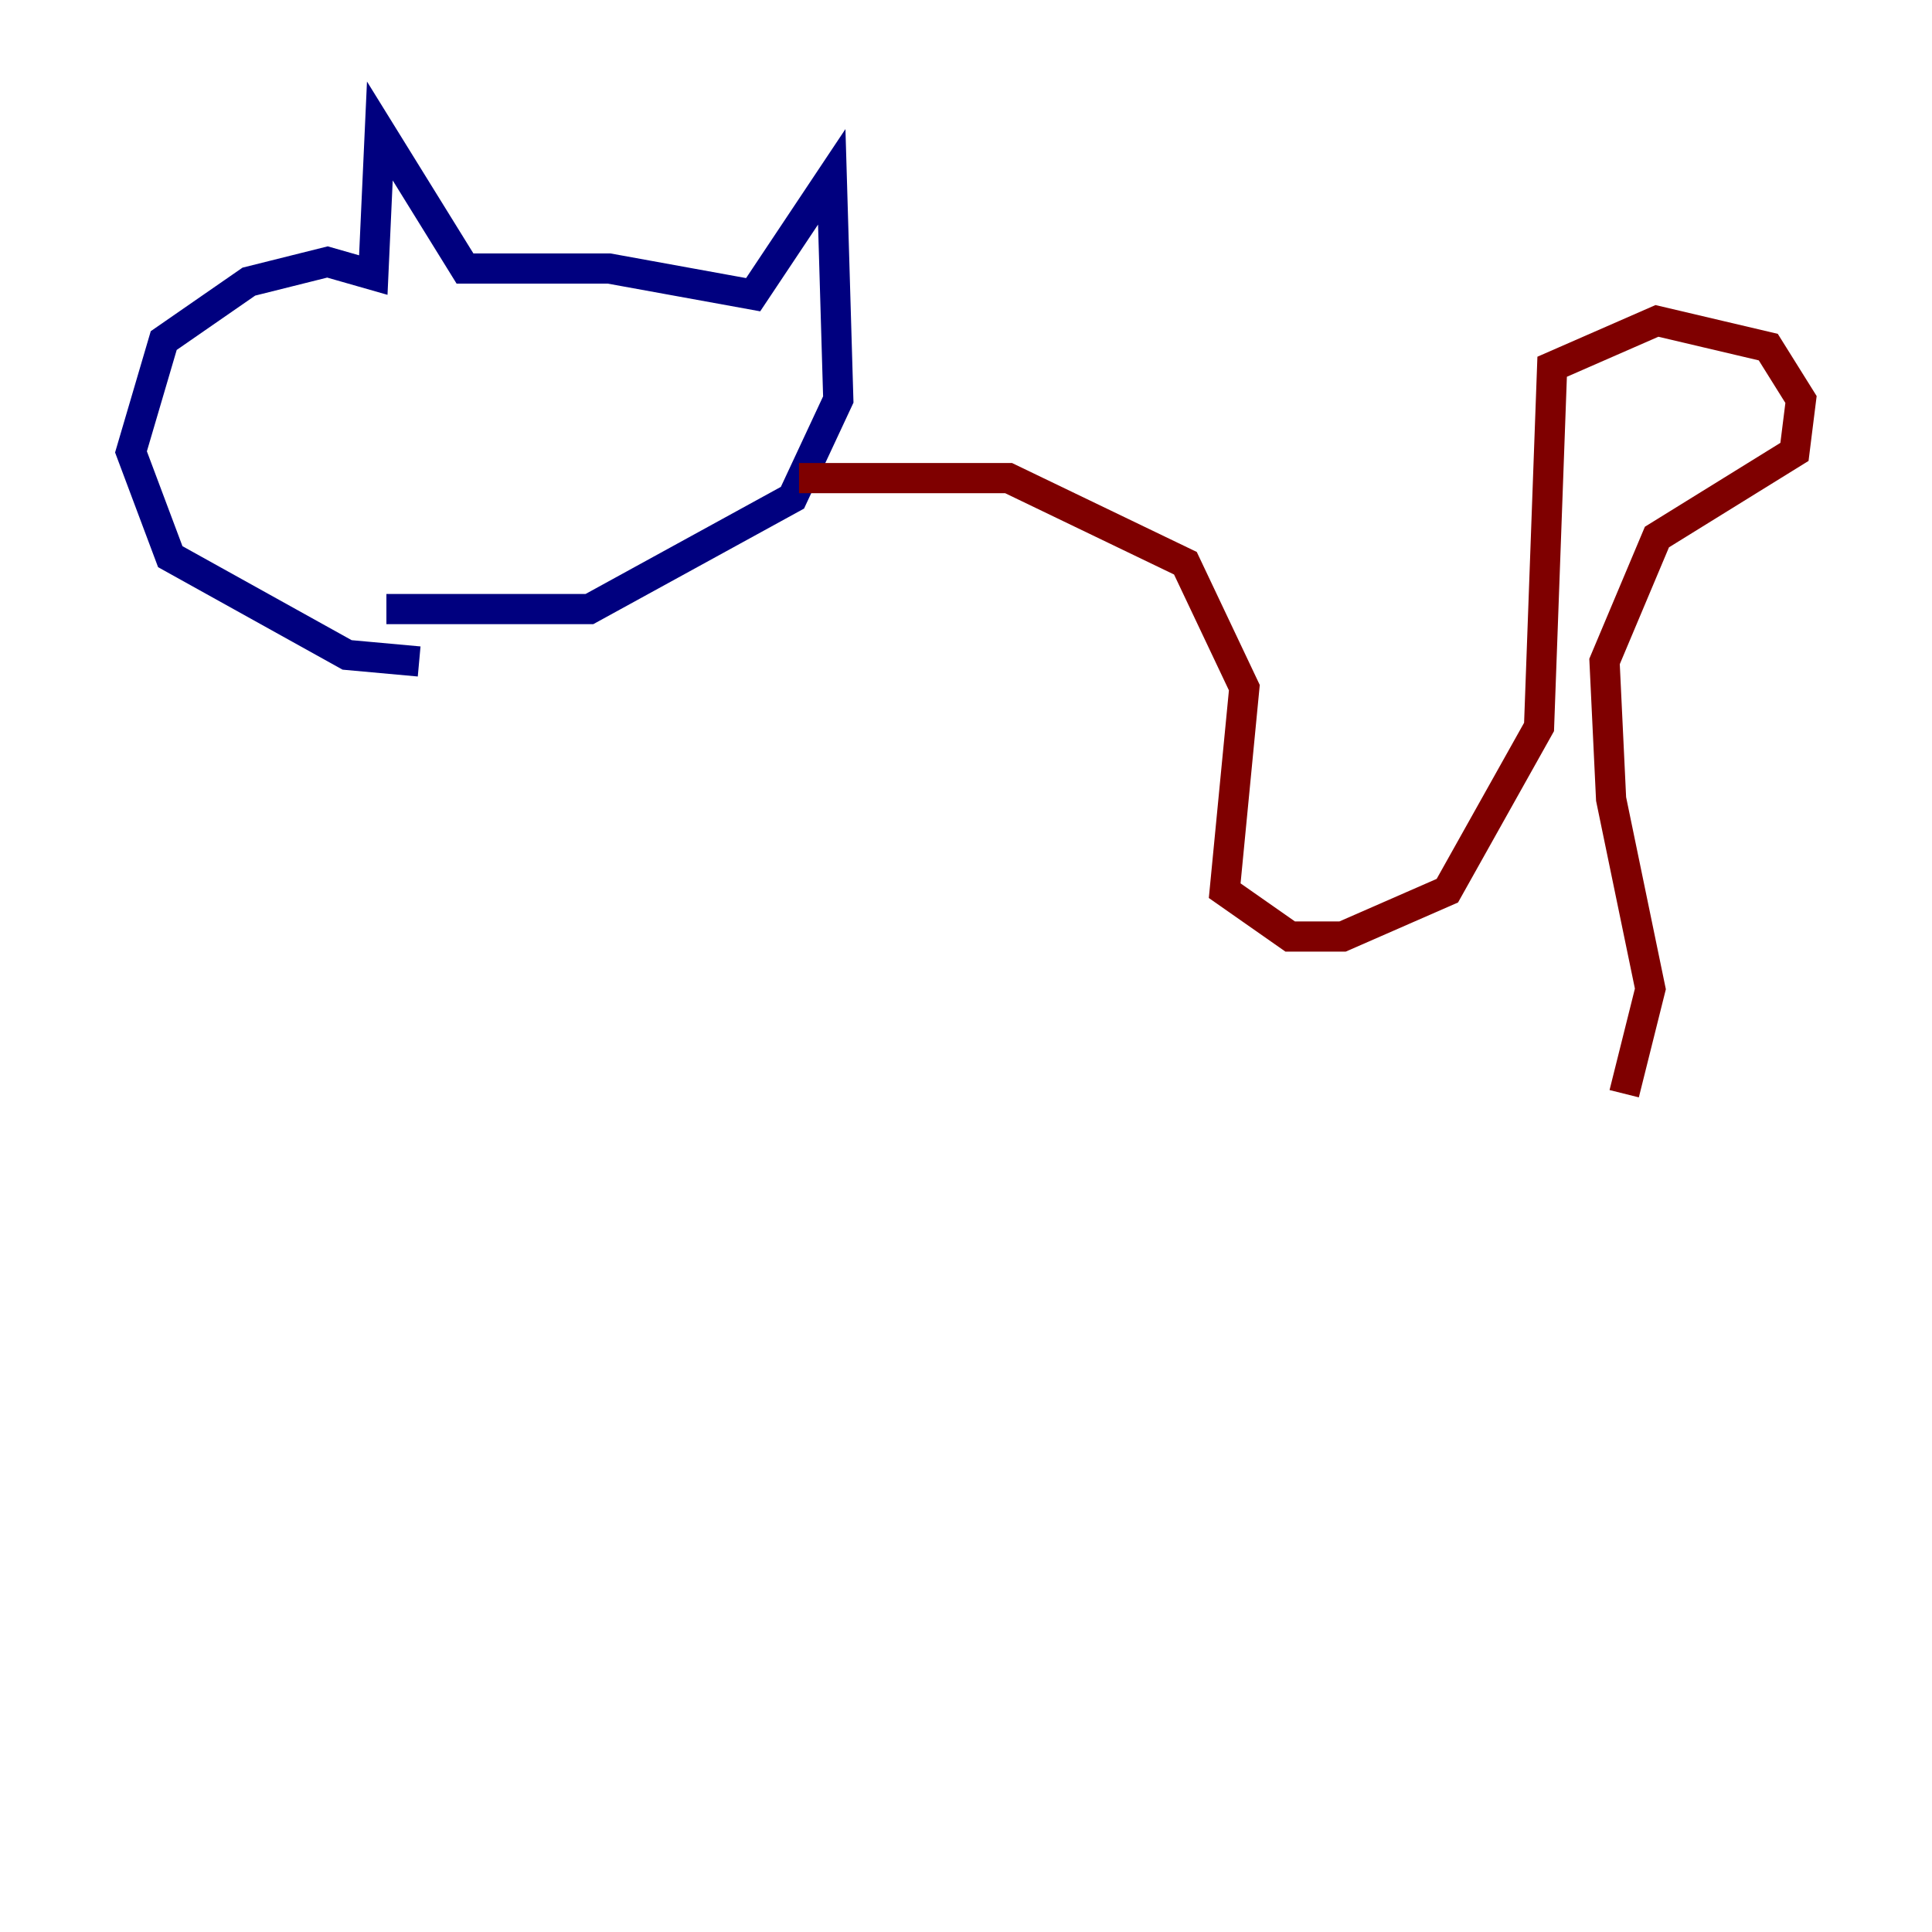 <?xml version="1.0" encoding="utf-8" ?>
<svg baseProfile="tiny" height="128" version="1.2" viewBox="0,0,128,128" width="128" xmlns="http://www.w3.org/2000/svg" xmlns:ev="http://www.w3.org/2001/xml-events" xmlns:xlink="http://www.w3.org/1999/xlink"><defs /><polyline fill="none" points="27.77,43.824 22.997,43.39 11.281,36.881 8.678,29.939 10.848,22.563 16.488,18.658 21.695,17.356 24.732,18.224 25.166,8.678 30.807,17.79 40.352,17.79 49.898,19.525 55.105,11.715 55.539,26.468 52.502,32.976 39.051,40.352 25.6,40.352" stroke="#00007f" stroke-width="2" /><polyline fill="none" points="52.936,31.675 66.82,31.675 78.536,37.315 82.441,45.559 81.139,59.01 85.478,62.047 88.949,62.047 95.891,59.01 101.966,48.163 102.834,24.298 109.776,21.261 117.153,22.997 119.322,26.468 118.888,29.939 109.776,35.58 106.305,43.824 106.739,52.936 109.342,65.519 107.607,72.461" stroke="#7f0000" stroke-width="2" /></svg>